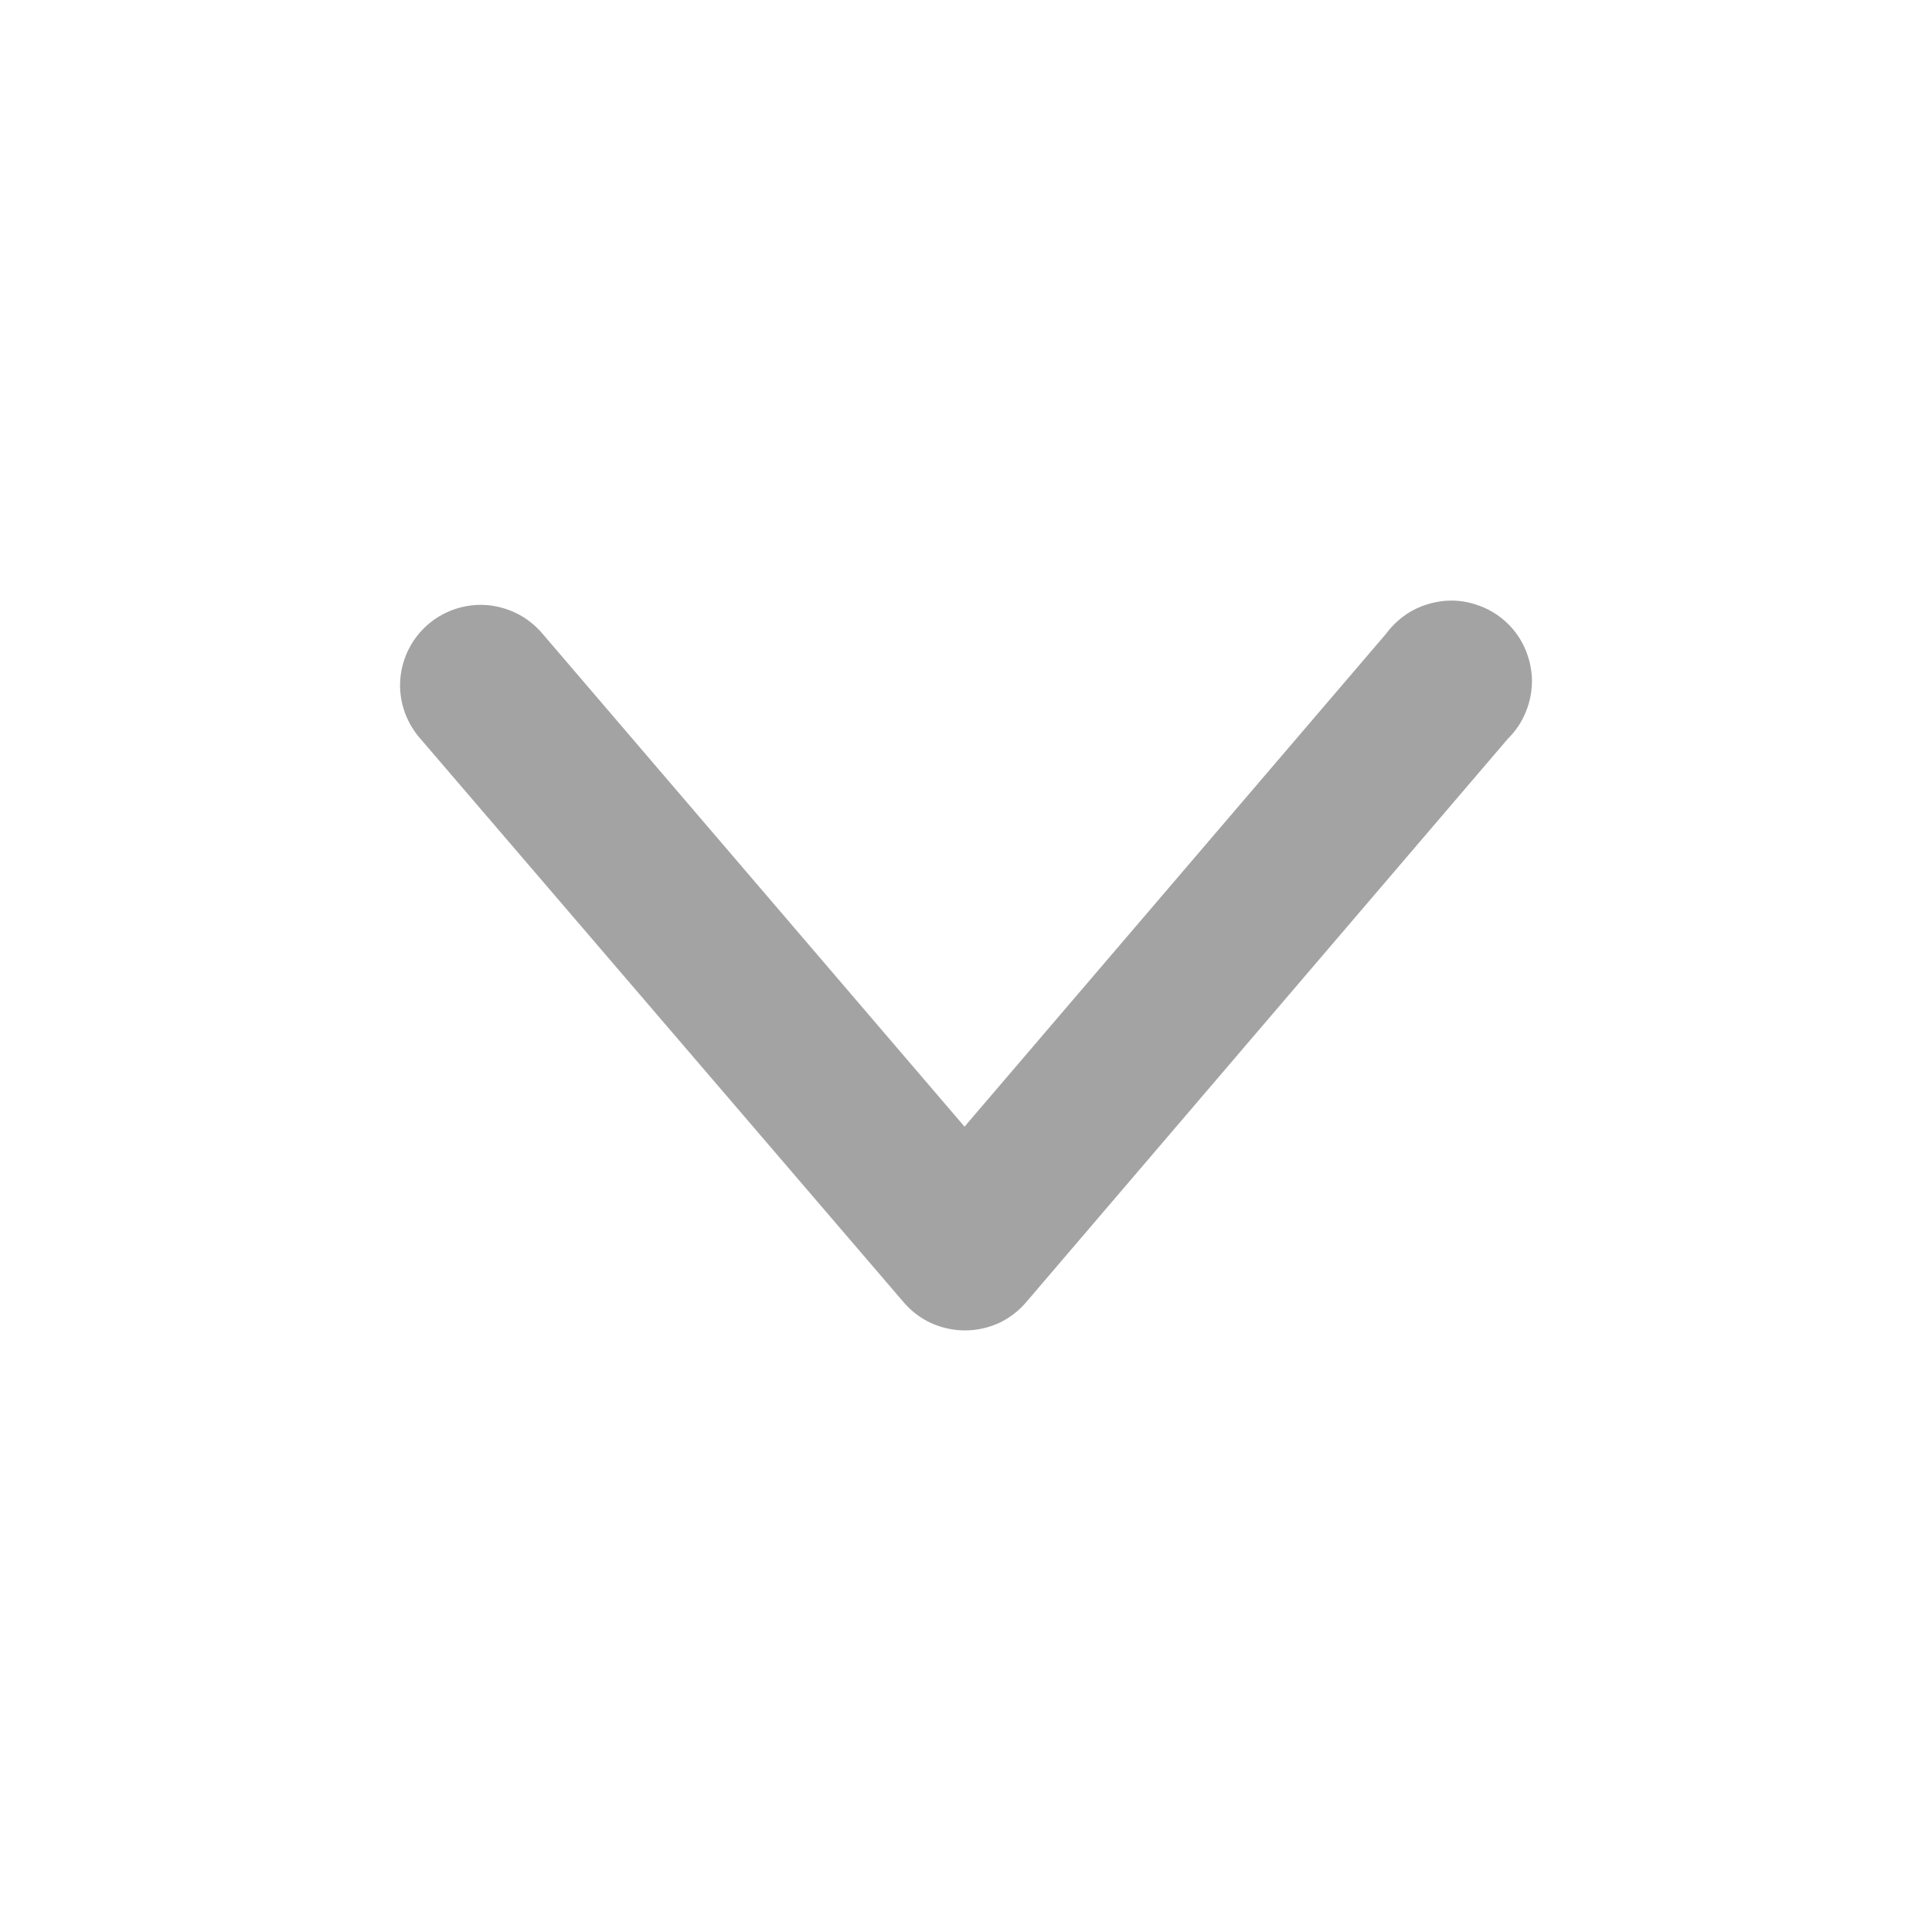 <svg width="13" height="13" viewBox="0 0 13 13" fill="none" xmlns="http://www.w3.org/2000/svg">
<g id="Frame">
<g id="Group">
<path id="Vector" d="M2.692 4.623C2.69 4.51 2.723 4.4 2.786 4.307C2.85 4.214 2.94 4.143 3.046 4.104C3.151 4.065 3.266 4.059 3.375 4.089C3.484 4.118 3.58 4.18 3.652 4.266L6.49 7.581L9.327 4.264C9.371 4.204 9.428 4.153 9.492 4.115C9.557 4.078 9.629 4.054 9.704 4.045C9.778 4.036 9.854 4.043 9.925 4.066C9.997 4.088 10.063 4.124 10.12 4.173C10.177 4.222 10.223 4.282 10.255 4.35C10.287 4.418 10.305 4.491 10.308 4.566C10.31 4.641 10.297 4.716 10.269 4.785C10.242 4.855 10.2 4.918 10.146 4.971L6.905 8.762C6.854 8.822 6.791 8.87 6.72 8.903C6.649 8.935 6.571 8.952 6.493 8.952C6.414 8.952 6.337 8.935 6.266 8.903C6.194 8.87 6.131 8.822 6.08 8.762L2.829 4.971C2.744 4.875 2.695 4.751 2.692 4.623Z" fill="#A3A3A3"/>
</g>
</g>
</svg>

